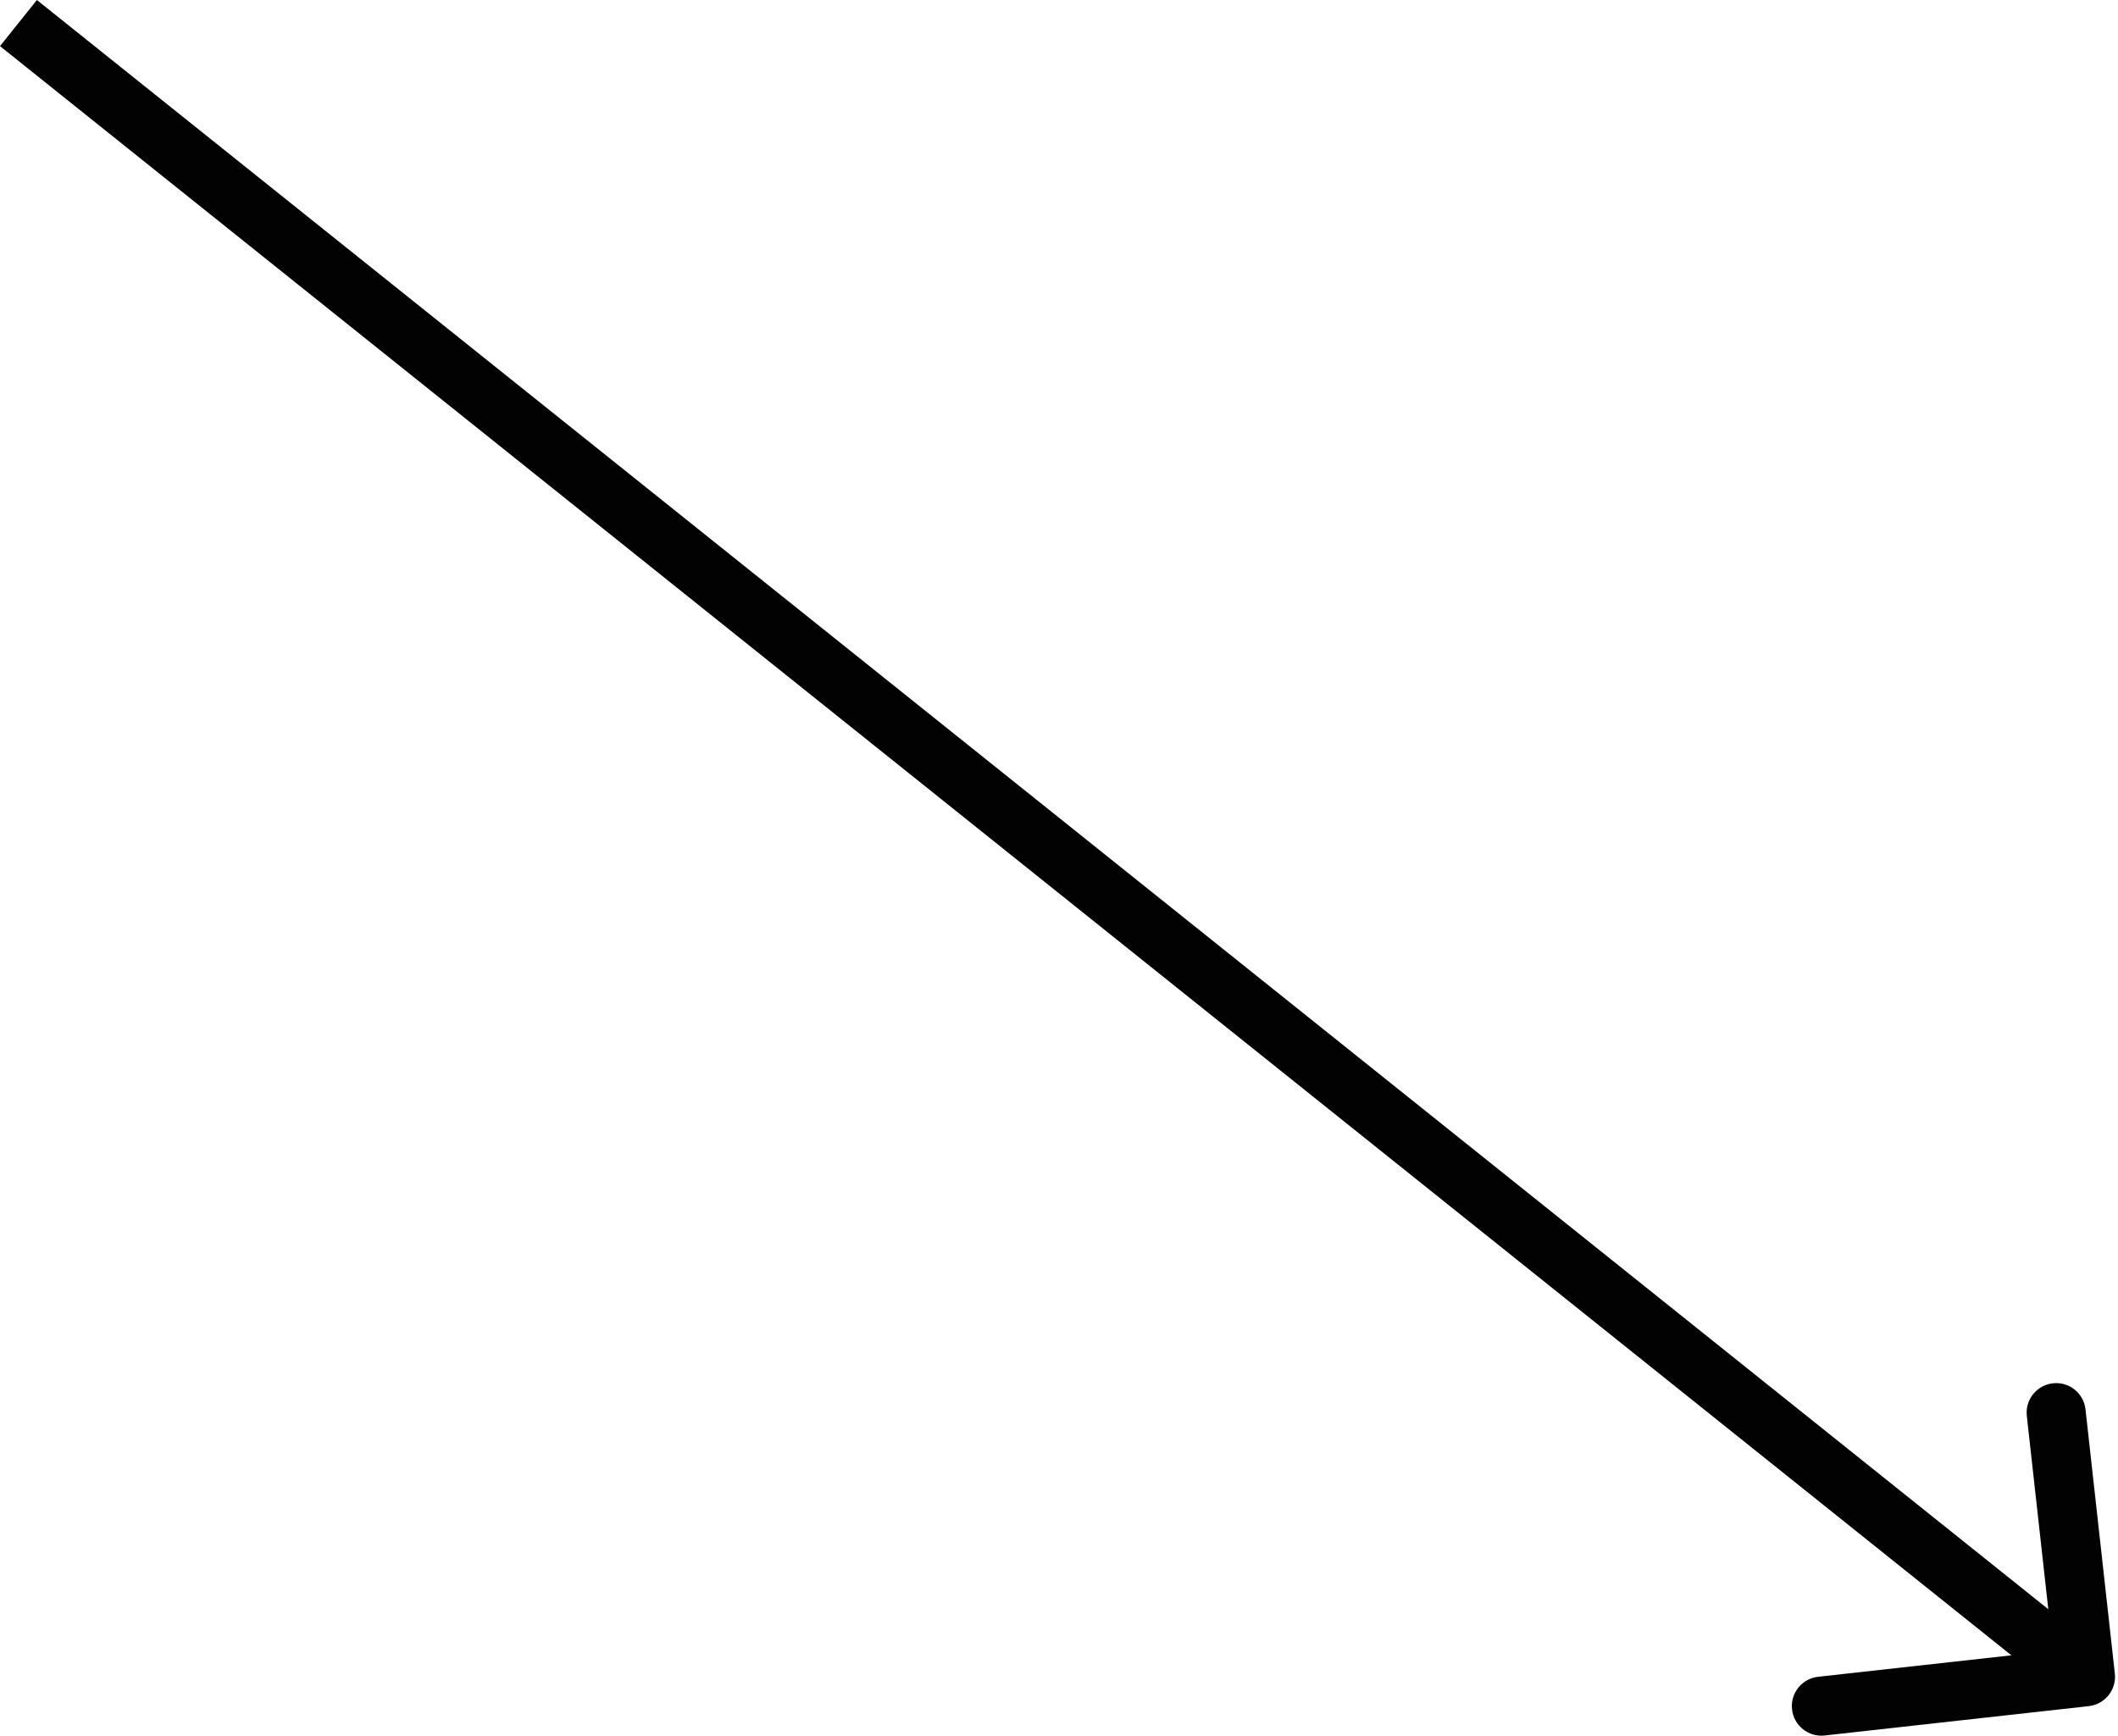 <svg width="72" height="59" viewBox="0 0 72 59" fill="none" xmlns="http://www.w3.org/2000/svg">
<path d="M71.006 57.996C71.557 57.935 71.954 57.439 71.893 56.888L70.895 47.908C70.834 47.357 70.338 46.96 69.787 47.022C69.236 47.083 68.839 47.579 68.9 48.13L69.787 56.112L61.805 56.998C61.254 57.06 60.857 57.556 60.919 58.107C60.98 58.658 61.476 59.055 62.027 58.994L71.006 57.996ZM6.10895e-05 1.568L70.268 57.782L71.522 56.215L1.254 1.50779e-05L6.10895e-05 1.568Z" fill="#020202"/>
</svg>
